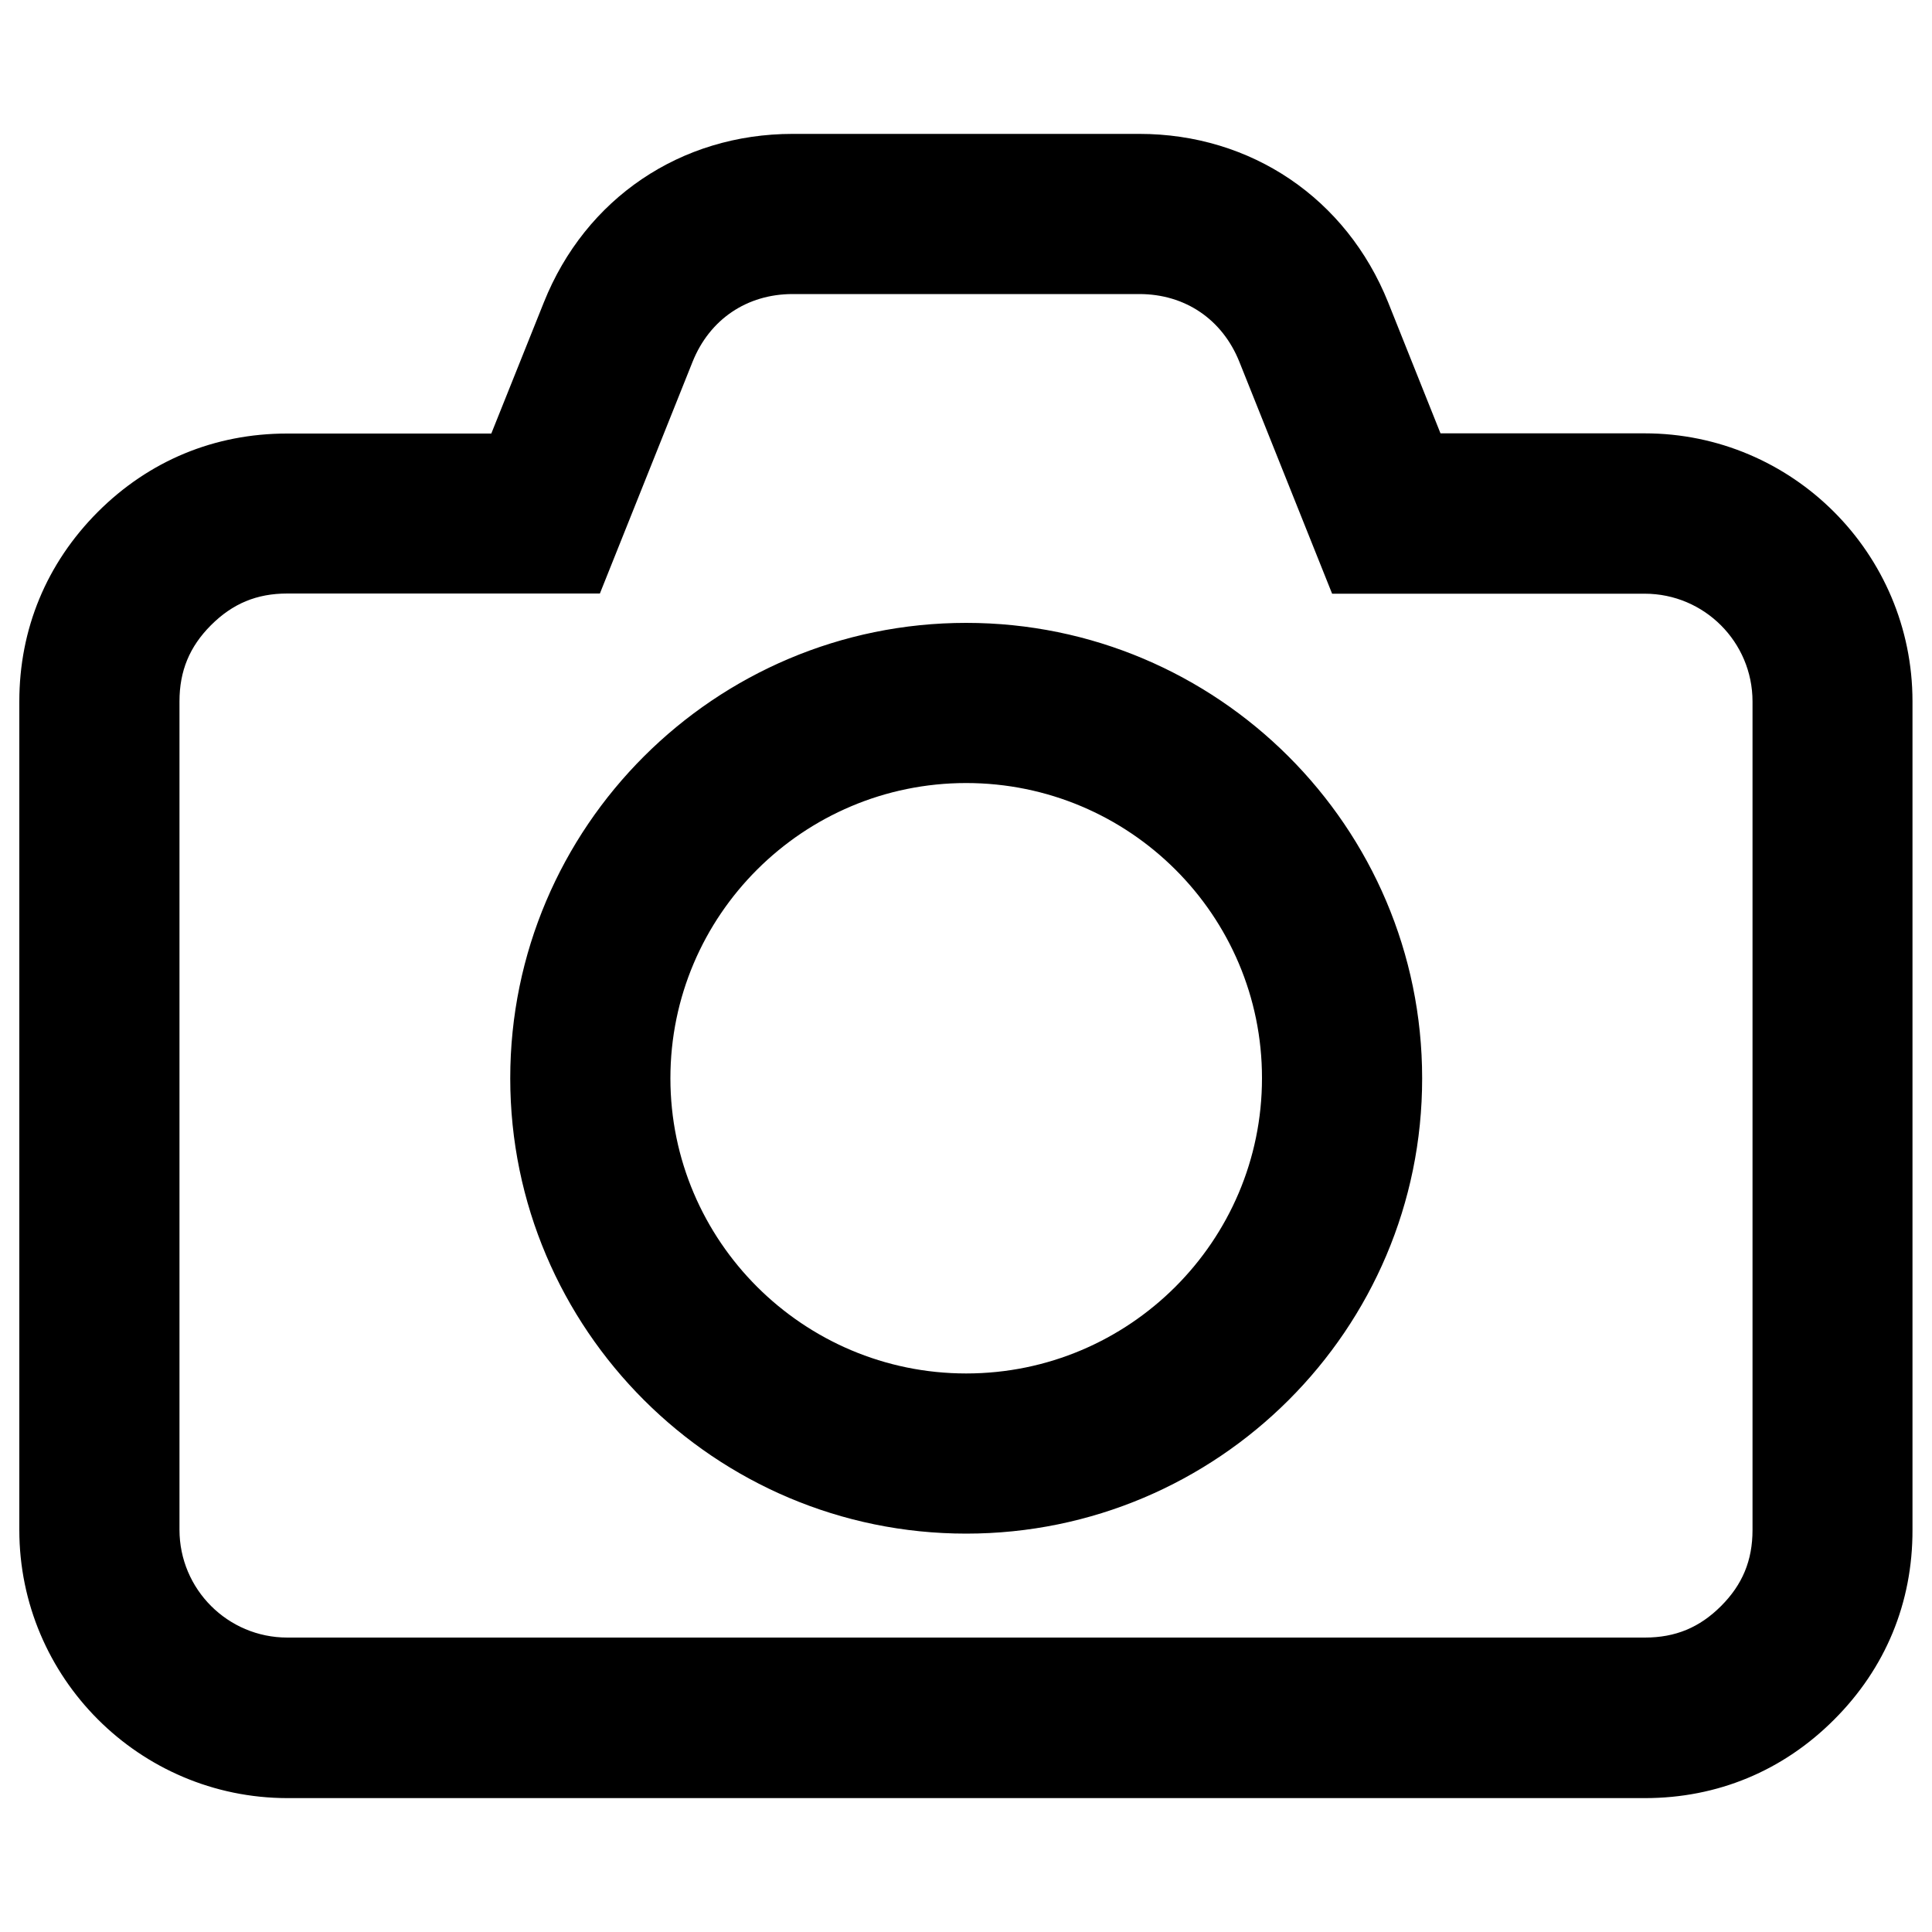 <?xml version="1.0" encoding="utf-8"?>
<!-- Svg Vector Icons : http://www.onlinewebfonts.com/icon -->
<!DOCTYPE svg PUBLIC "-//W3C//DTD SVG 1.1//EN" "http://www.w3.org/Graphics/SVG/1.1/DTD/svg11.dtd">
<svg version="1.1" xmlns="http://www.w3.org/2000/svg" xmlns:xlink="http://www.w3.org/1999/xlink" x="0px" y="0px" viewBox="0 0 1000 1000" enable-background="new 0 0 1000 1000" xml:space="preserve">
<g><path d="M949.4,890c-26.5,26.6-60.5,40.7-98,40.7H148.7C72.2,930.6,10,868.4,10,791.9V363.1c0-37.6,14.1-71.5,40.6-98.1c26.6-26.6,60.5-40.6,98-40.6h105.7l27.2-67.9c21.5-53.8,70.8-87.2,128.8-87.2h179.4c57.9,0,107.2,33.4,128.8,87.2l27.1,67.8h105.7c76.5,0,138.6,62.2,138.6,138.7v428.8C990,829.6,975.9,863.5,949.4,890z M907.1,363.1c0-30.8-25-55.8-55.8-55.8H689.5l-48-120c-8.8-22-28.1-35.1-51.8-35.1H410.3c-23.7,0-43,13.1-51.8,35l-48,120H148.7c-15.8,0-28.3,5.2-39.5,16.4c-11.1,11.1-16.3,23.7-16.3,39.4v428.8c0,30.8,25,55.8,55.8,55.8h702.7c15.8,0,28.3-5.2,39.4-16.3c11.1-11.1,16.3-23.6,16.3-39.4V363.1z M500.1,793.8c-130.1,0-236-105.8-236-235.7c0-130,105.9-235.7,236-235.7c130.1,0,236,105.7,236,235.7C736.2,688.1,630.3,793.8,500.1,793.8z M500.1,405.3c-84.4,0-153.1,68.5-153.1,152.8c0,84.2,68.7,152.8,153.1,152.8c84.5,0,153.1-68.6,153.1-152.8C653.3,473.8,584.6,405.3,500.1,405.3z"/></g>
</svg>